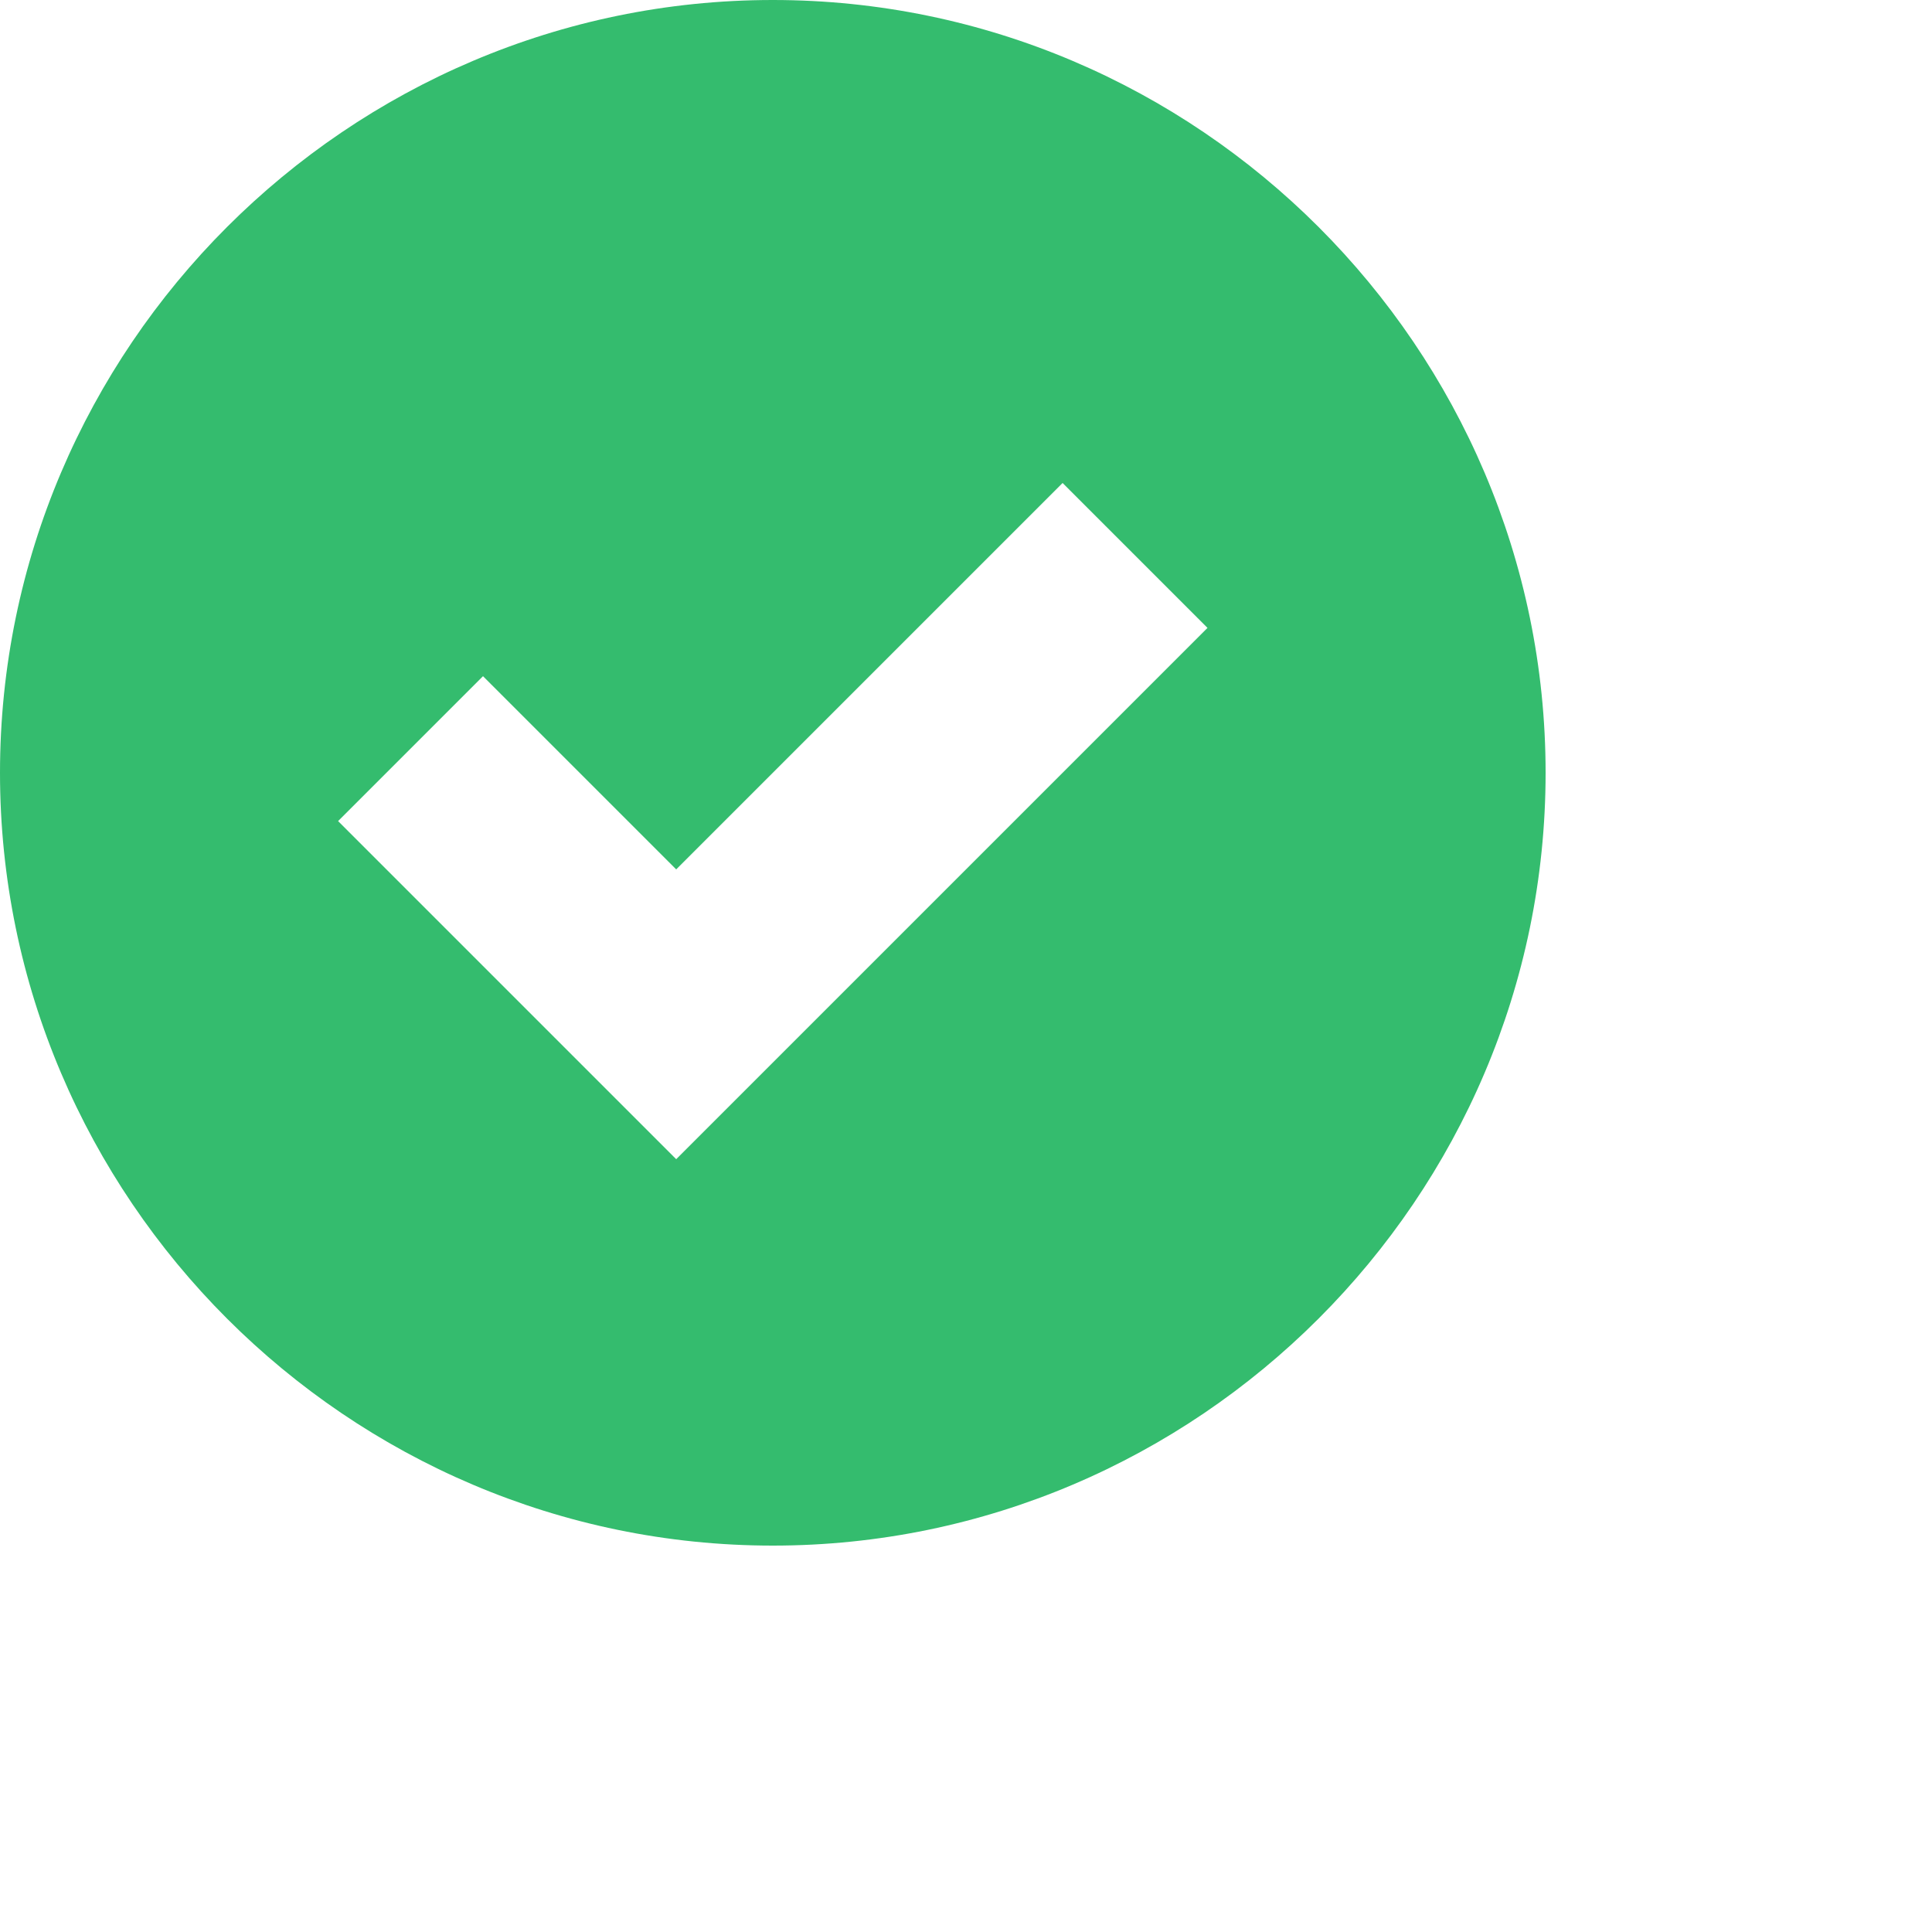 <svg width="20" height="20" xmlns="http://www.w3.org/2000/svg">

 <g>
  <title>background</title>
  <rect fill="none" id="canvas_background" height="19.391" width="19.391" y="-1" x="-1"/>
 </g>
 <g>
  <title>Layer 1</title>
  <path id="svg_1" fill="#34bc6e" d="m8,0c-4.4,0 -8,3.6 -8,8s3.6,8 8,8s8,-3.6 8,-8s-3.6,-8 -8,-8zm-1,12l-3.5,-3.5l1.5,-1.5l2,2l4,-4l1.5,1.5l-5.5,5.5z"/>
 </g>
</svg>